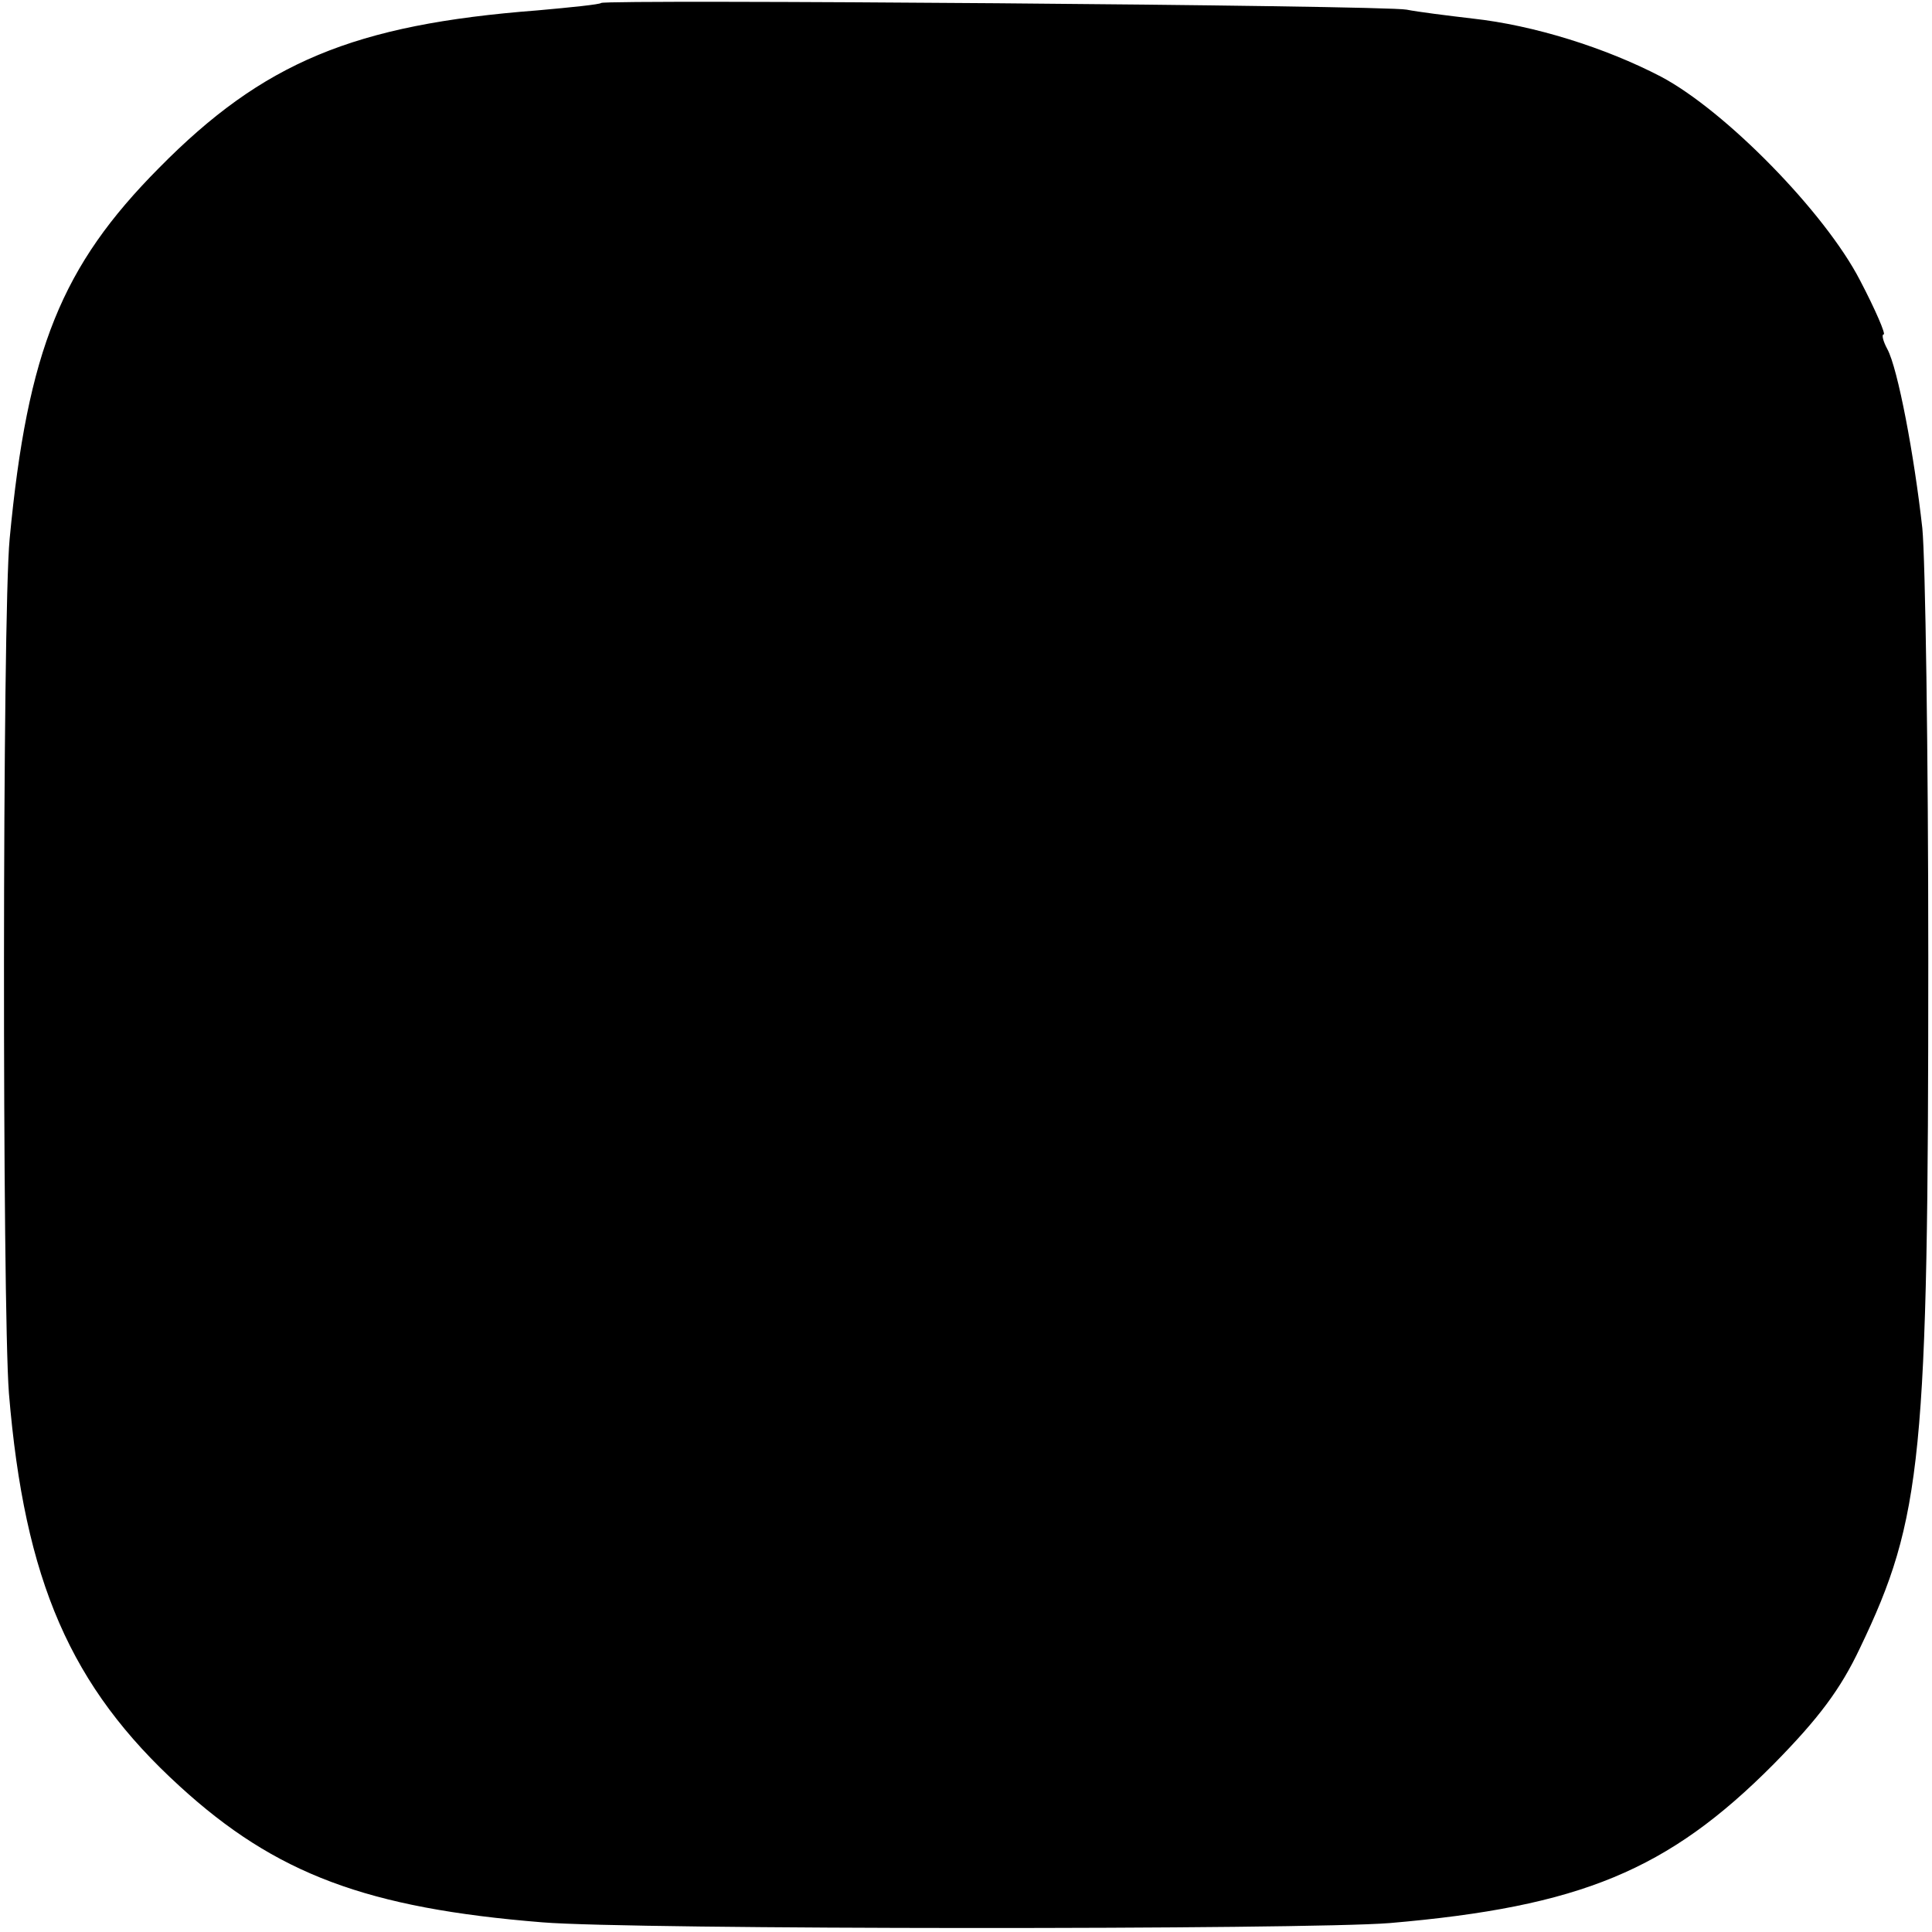 <svg version="1.0" xmlns="http://www.w3.org/2000/svg" width="346.667" height="346.667" viewBox="0 0 260 260"><g><path d="M80.9.4c-.2.2-4.1.6-8.6 1-24.7 1.9-36.9 7-50.9 21.2C8.3 35.8 3.7 47.1 1.3 72.5c-1 10.3-1 103.2-.1 115 2.1 25.3 8.3 39.5 23 52.9 12.9 11.8 25.2 16.4 48.8 18.3 12.1 1 102.7 1 114 .1 25.7-2.2 37.5-7.1 51.7-21.4 6.1-6.2 9-10.1 11.6-15.6 8.4-17.5 9.2-25.7 9.2-92.8 0-27.8-.4-53.8-.8-57.9-1.1-9.9-3.3-21.5-4.7-24.1-.6-1.1-.8-2-.5-2 .3 0-1.1-3.3-3.2-7.3-4.7-9.1-18.1-22.8-26.8-27.4-7.5-3.9-17.1-6.9-25.3-7.8-3.4-.4-7.4-.9-8.9-1.2C186.3.7 81.5-.1 80.9.4z"/></g></svg>